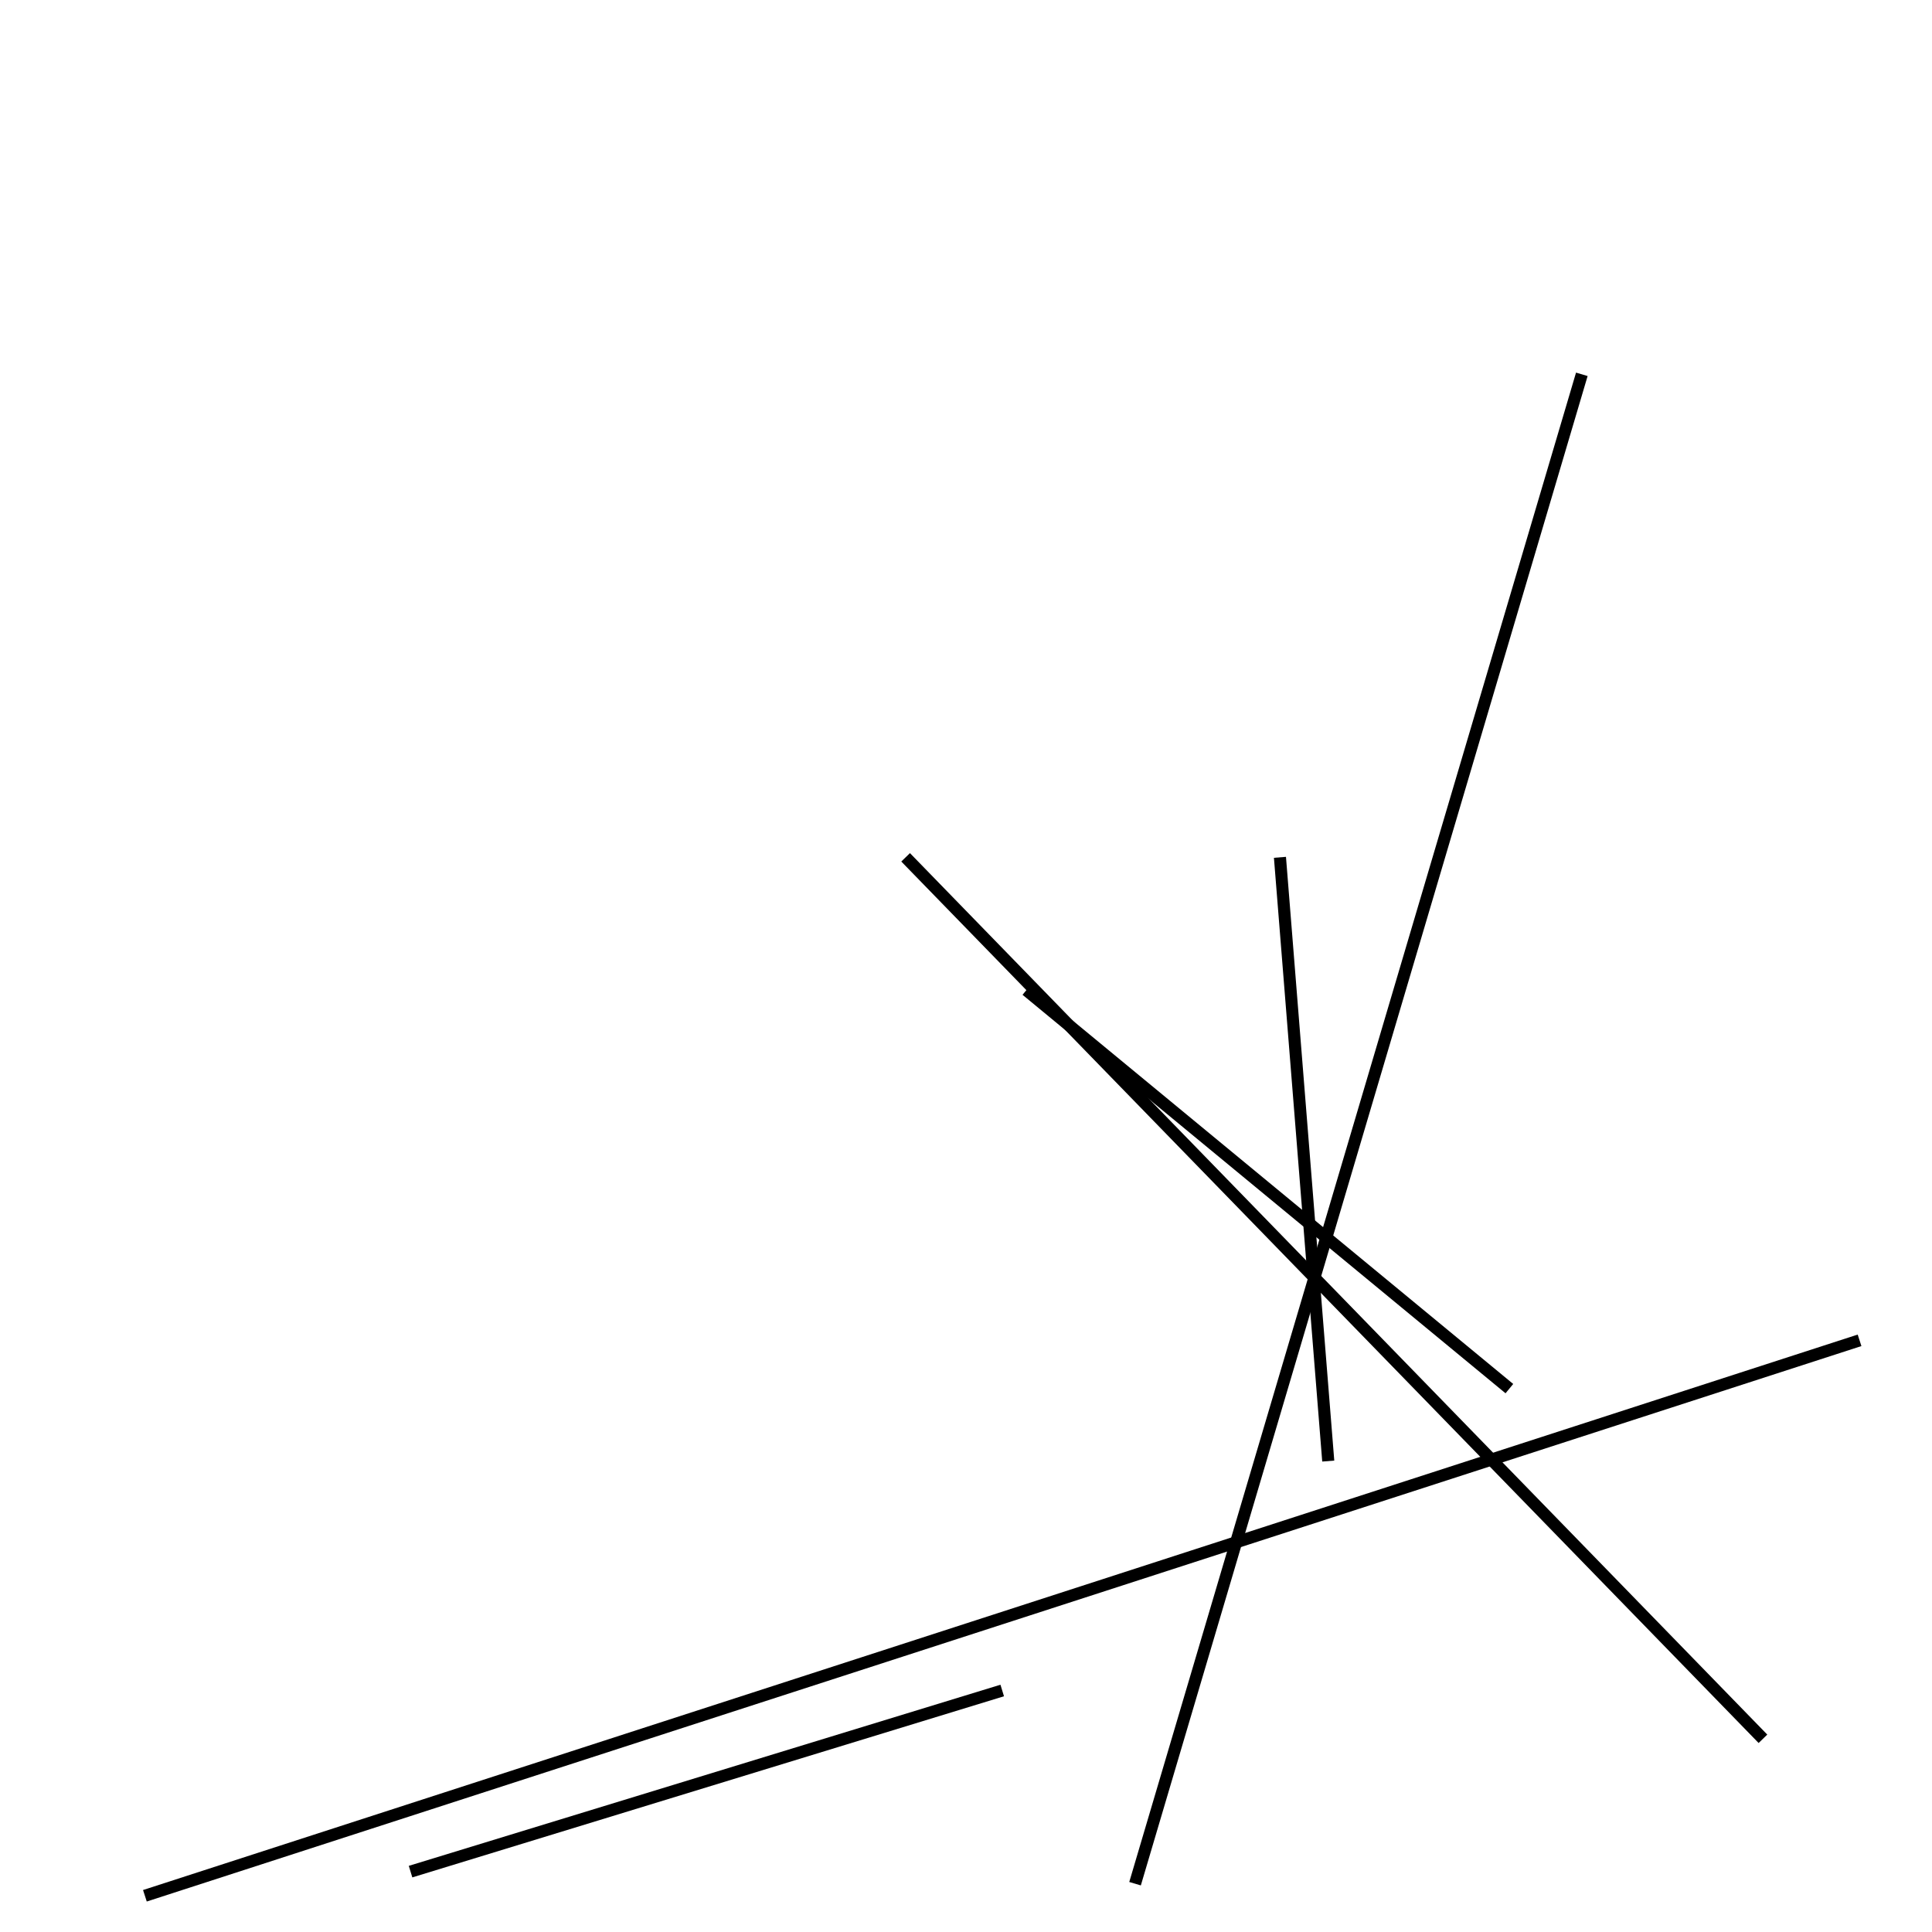 <?xml version="1.0" encoding="utf-8" ?>
<svg baseProfile="full" height="160" version="1.1" width="160" xmlns="http://www.w3.org/2000/svg" xmlns:ev="http://www.w3.org/2001/xml-events" xmlns:xlink="http://www.w3.org/1999/xlink"><defs /><line stroke="black" stroke-width="1" x1="12" x2="154" y1="157" y2="111" /><line stroke="black" stroke-width="1" x1="146" x2="75" y1="144" y2="71" /><line stroke="black" stroke-width="1" x1="110" x2="106" y1="121" y2="71" /><line stroke="black" stroke-width="1" x1="125" x2="85" y1="115" y2="82" /><line stroke="black" stroke-width="1" x1="131" x2="94" y1="31" y2="156" /><line stroke="black" stroke-width="1" x1="83" x2="34" y1="140" y2="155" /></svg>